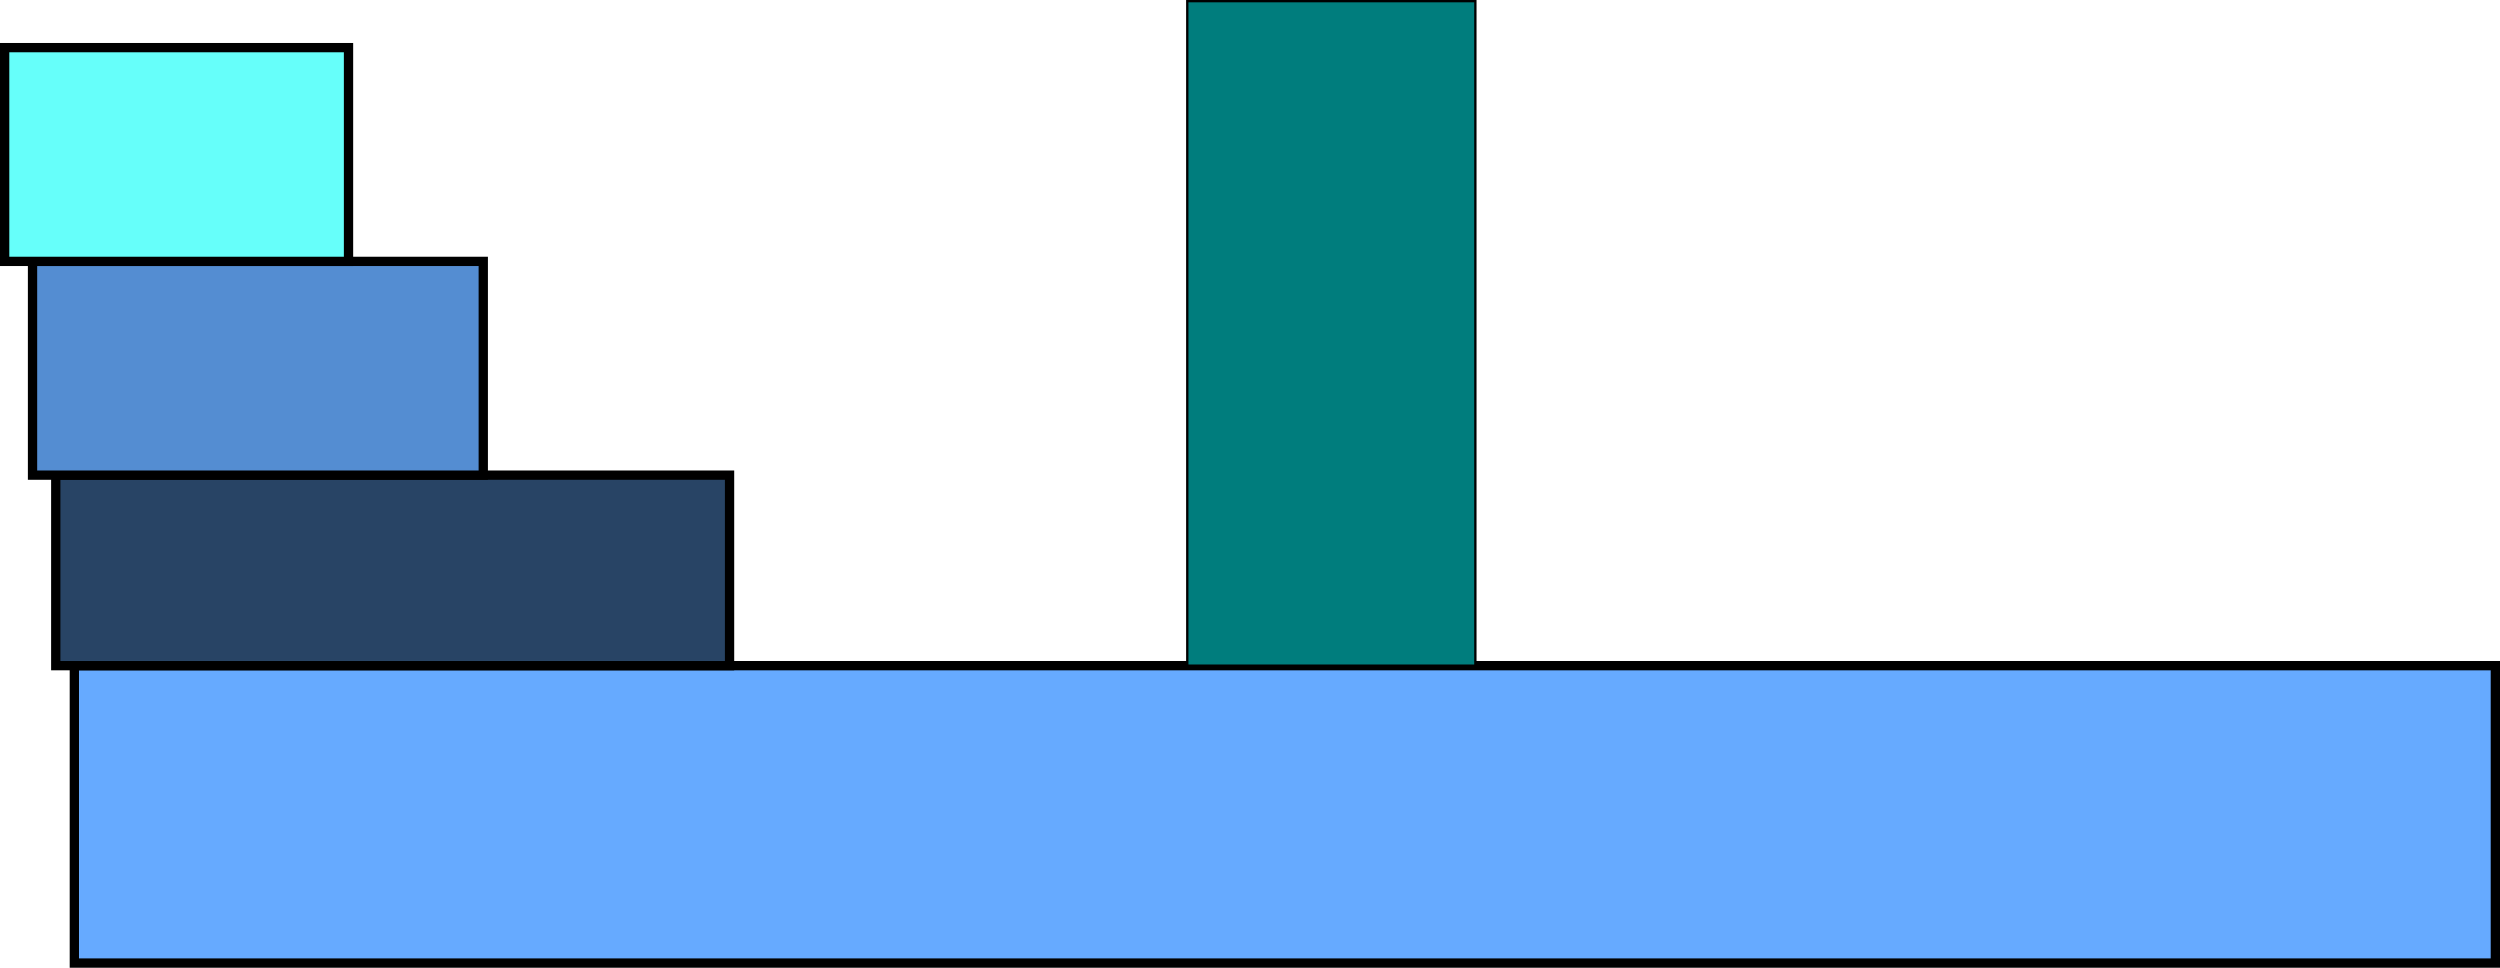 <svg version="1.1" xmlns="http://www.w3.org/2000/svg" xmlns:xlink="http://www.w3.org/1999/xlink" width="538" height="208.25" viewBox="0,0,538,208.25"><g transform="translate(27.5,-147.75)"><g data-paper-data="{&quot;isPaintingLayer&quot;:true}" fill-rule="nonzero" stroke="#000000" stroke-linecap="butt" stroke-linejoin="miter" stroke-miterlimit="10" stroke-dasharray="" stroke-dashoffset="0" style="mix-blend-mode: normal"><path d="M-11.5,355v-64h521v64z" fill="#66aaff" stroke-width="2"/><path d="M-15.5,291v-41h145v41z" fill="#284465" stroke-width="2"/><path d="M-20.5,250v-46h97v46z" fill="#548dd2" stroke-width="2"/><path d="M-26.5,204v-46h74v46z" fill="#66fffa" stroke-width="2"/><path d="M228,291v-143h62v143z" fill="#007d7d" stroke-width="0.5"/></g></g></svg>